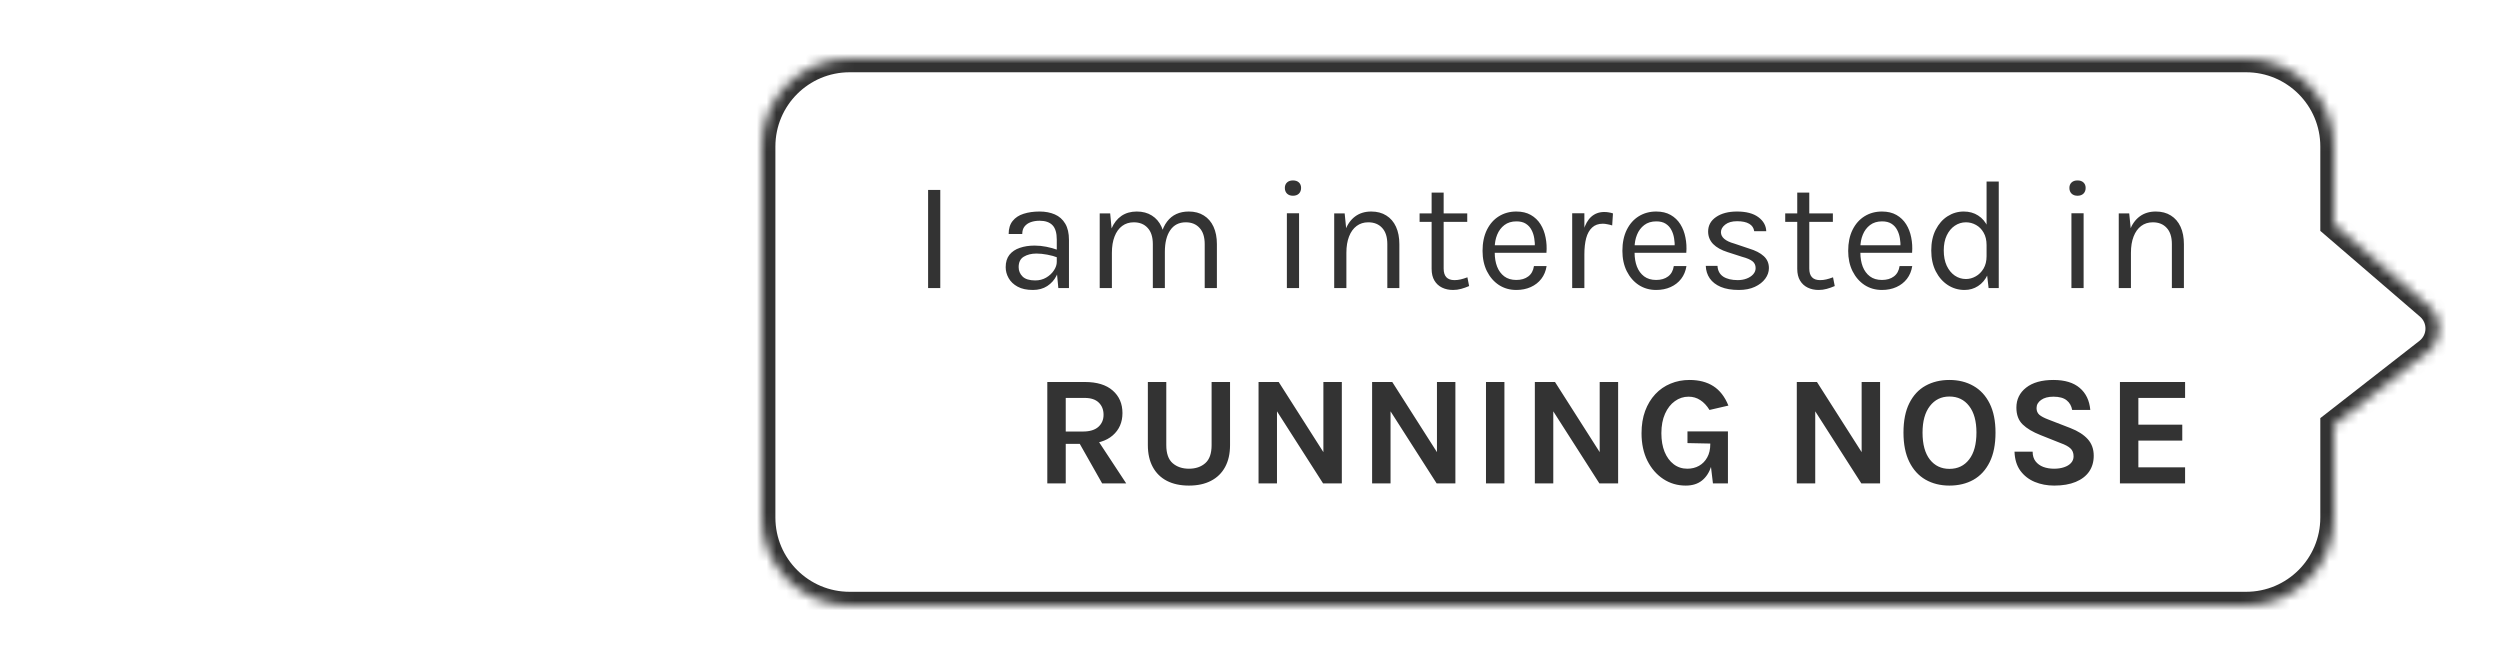 <svg width="256" height="68" viewBox="0 0 256 68" fill="none" xmlns="http://www.w3.org/2000/svg">
<mask id="path-1-inside-1_7061_5972" fill="white">
<path d="M248.724 27.367L239 19L239 11C239 6.029 234.971 2 230 2L9 2C4.029 2 -2.59742e-05 6.029 -2.64087e-05 11L-2.97308e-05 49C-3.01653e-05 53.971 4.029 58 9 58L230 58C234.971 58 239 53.971 239 49L239 39.5L248.612 32.007C250.106 30.843 250.16 28.602 248.724 27.367Z"/>
</mask>
<path d="M248.724 27.367L239 19L239 11C239 6.029 234.971 2 230 2L9 2C4.029 2 -2.59742e-05 6.029 -2.64087e-05 11L-2.97308e-05 49C-3.01653e-05 53.971 4.029 58 9 58L230 58C234.971 58 239 53.971 239 49L239 39.5L248.612 32.007C250.106 30.843 250.16 28.602 248.724 27.367Z" fill="white"/>
<path d="M239 19L237.6 19L237.6 19.642L238.087 20.061L239 19ZM248.724 27.367L249.637 26.306L249.637 26.306L248.724 27.367ZM248.612 32.007L247.751 30.903L247.751 30.903L248.612 32.007ZM239 39.5L238.139 38.396L237.6 38.816L237.6 39.5L239 39.5ZM238.087 20.061L247.811 28.428L249.637 26.306L239.913 17.939L238.087 20.061ZM247.751 30.903L238.139 38.396L239.861 40.604L249.473 33.111L247.751 30.903ZM247.811 28.428C248.577 29.087 248.548 30.282 247.751 30.903L249.473 33.111C251.663 31.403 251.743 28.117 249.637 26.306L247.811 28.428ZM230 56.6L9 56.6L9 59.4L230 59.4L230 56.6ZM1.4 49L1.4 11L-1.4 11L-1.4 49L1.4 49ZM9 3.4L230 3.4L230 0.6L9 0.6L9 3.4ZM237.6 39.5L237.6 49L240.4 49L240.4 39.5L237.6 39.5ZM237.6 11L237.6 19L240.4 19L240.4 11L237.6 11ZM230 3.4C234.197 3.4 237.6 6.803 237.6 11L240.4 11C240.4 5.256 235.744 0.6 230 0.6L230 3.4ZM1.4 11C1.4 6.803 4.803 3.4 9 3.4L9 0.6C3.256 0.6 -1.4 5.256 -1.4 11L1.4 11ZM9 56.6C4.803 56.6 1.4 53.197 1.4 49L-1.4 49C-1.4 54.744 3.256 59.4 9 59.4L9 56.6ZM230 59.4C235.744 59.4 240.4 54.744 240.4 49L237.6 49C237.6 53.197 234.197 56.6 230 56.6L230 59.4Z" fill="white" mask="url(#path-1-inside-1_7061_5972)"/>
<g filter="url(#filter0_d_7061_5972)">
<mask id="path-3-inside-2_7061_5972" fill="white">
<path d="M248.724 27.367L239 19L239 11C239 6.029 234.971 2 230 2L87 2C82.029 2 78 6.029 78 11L78 49C78 53.971 82.029 58 87 58L230 58C234.971 58 239 53.971 239 49L239 39.5L248.612 32.007C250.106 30.843 250.16 28.602 248.724 27.367Z"/>
</mask>
<path d="M248.724 27.367L239 19L239 11C239 6.029 234.971 2 230 2L87 2C82.029 2 78 6.029 78 11L78 49C78 53.971 82.029 58 87 58L230 58C234.971 58 239 53.971 239 49L239 39.5L248.612 32.007C250.106 30.843 250.16 28.602 248.724 27.367Z" fill="white"/>
<path d="M239 19L237.6 19L237.6 19.642L238.087 20.061L239 19ZM248.724 27.367L249.637 26.306L249.637 26.306L248.724 27.367ZM248.612 32.007L247.751 30.903L247.751 30.903L248.612 32.007ZM239 39.5L238.139 38.396L237.6 38.816L237.6 39.5L239 39.5ZM230 58L230 59.4L230 59.4L230 58ZM87 58L87 56.6H87L87 58ZM238.087 20.061L247.811 28.428L249.637 26.306L239.913 17.939L238.087 20.061ZM247.751 30.903L238.139 38.396L239.861 40.604L249.473 33.111L247.751 30.903ZM247.811 28.428C248.577 29.087 248.548 30.282 247.751 30.903L249.473 33.111C251.663 31.403 251.743 28.117 249.637 26.306L247.811 28.428ZM230 56.6L87 56.6L87 59.4L230 59.4L230 56.6ZM79.4 49L79.4 11L76.6 11L76.6 49L79.4 49ZM87 3.4L230 3.4L230 0.6L87 0.6L87 3.4ZM237.6 39.5L237.6 49L240.4 49L240.4 39.5L237.6 39.5ZM237.6 11L237.6 19L240.4 19L240.4 11L237.6 11ZM230 3.4C234.197 3.4 237.6 6.803 237.6 11L240.4 11C240.4 5.256 235.744 0.6 230 0.6L230 3.4ZM79.4 11C79.4 6.803 82.803 3.4 87 3.4L87 0.6C81.256 0.6 76.6 5.256 76.6 11L79.4 11ZM87 56.6C82.803 56.6 79.4 53.197 79.4 49L76.6 49C76.6 54.744 81.256 59.4 87 59.4L87 56.6ZM230 59.4C235.744 59.4 240.4 54.744 240.4 49L237.6 49C237.6 53.197 234.197 56.6 230 56.6L230 59.4Z" fill="#333333" mask="url(#path-3-inside-2_7061_5972)"/>
</g>
<g filter="url(#filter1_d_7061_5972)">
<path d="M95.037 25.5V15.452H96.285V25.5H95.037ZM108.374 25.5L108.214 23.82V20.54C108.214 19.852 108.067 19.359 107.774 19.06C107.481 18.756 107.041 18.604 106.454 18.604C106.123 18.604 105.822 18.652 105.55 18.748C105.283 18.844 105.07 18.993 104.91 19.196C104.755 19.393 104.678 19.649 104.678 19.964H103.286C103.286 19.409 103.422 18.964 103.694 18.628C103.966 18.287 104.339 18.041 104.814 17.892C105.294 17.737 105.841 17.66 106.454 17.66C107.041 17.66 107.561 17.759 108.014 17.956C108.467 18.153 108.822 18.468 109.078 18.9C109.334 19.327 109.462 19.884 109.462 20.572V25.5H108.374ZM105.766 25.692C105.137 25.692 104.617 25.58 104.206 25.356C103.795 25.132 103.489 24.841 103.286 24.484C103.083 24.127 102.982 23.751 102.982 23.356C102.982 22.839 103.11 22.417 103.366 22.092C103.627 21.767 103.982 21.529 104.43 21.38C104.878 21.225 105.382 21.148 105.942 21.148C106.342 21.148 106.742 21.188 107.142 21.268C107.547 21.348 107.942 21.457 108.326 21.596V22.38C108.006 22.252 107.643 22.151 107.238 22.076C106.838 22.001 106.47 21.964 106.134 21.964C105.622 21.964 105.19 22.071 104.838 22.284C104.486 22.492 104.31 22.849 104.31 23.356C104.31 23.729 104.443 24.049 104.71 24.316C104.982 24.583 105.414 24.716 106.006 24.716C106.422 24.716 106.795 24.62 107.126 24.428C107.462 24.231 107.726 23.985 107.918 23.692C108.115 23.399 108.214 23.105 108.214 22.812H108.518C108.518 23.324 108.406 23.799 108.182 24.236C107.963 24.673 107.649 25.025 107.238 25.292C106.827 25.559 106.337 25.692 105.766 25.692ZM123.362 25.5V21.004C123.362 20.273 123.186 19.719 122.834 19.34C122.488 18.956 122.018 18.764 121.426 18.764C120.733 18.764 120.202 19.033 119.834 19.572C119.466 20.105 119.282 20.844 119.282 21.788H118.706C118.706 21.1 118.773 20.497 118.906 19.98C119.045 19.463 119.245 19.033 119.506 18.692C119.768 18.345 120.085 18.087 120.458 17.916C120.832 17.745 121.256 17.66 121.73 17.66C122.333 17.66 122.848 17.796 123.274 18.068C123.706 18.335 124.037 18.719 124.266 19.22C124.496 19.721 124.61 20.316 124.61 21.004V25.5H123.362ZM112.61 25.5V17.852H113.682L113.826 19.388C114.066 18.833 114.402 18.407 114.834 18.108C115.272 17.809 115.794 17.66 116.402 17.66C117.005 17.66 117.52 17.796 117.946 18.068C118.378 18.335 118.709 18.719 118.938 19.22C119.168 19.721 119.282 20.316 119.282 21.004V25.5H118.05V21.004C118.05 20.273 117.874 19.719 117.522 19.34C117.176 18.956 116.701 18.764 116.098 18.764C115.64 18.764 115.242 18.889 114.906 19.14C114.57 19.391 114.312 19.751 114.13 20.22C113.949 20.684 113.858 21.239 113.858 21.884V25.5H112.61ZM132.4 16.044C132.144 16.044 131.941 15.972 131.792 15.828C131.643 15.679 131.568 15.484 131.568 15.244C131.568 15.009 131.643 14.823 131.792 14.684C131.941 14.545 132.144 14.476 132.4 14.476C132.656 14.476 132.859 14.545 133.008 14.684C133.157 14.823 133.232 15.009 133.232 15.244C133.232 15.484 133.157 15.679 133.008 15.828C132.859 15.972 132.656 16.044 132.4 16.044ZM131.776 25.5V17.836H133.024V25.5H131.776ZM142.062 25.5V21.004C142.062 20.273 141.886 19.719 141.534 19.34C141.187 18.956 140.712 18.764 140.11 18.764C139.651 18.764 139.254 18.889 138.918 19.14C138.582 19.391 138.323 19.751 138.142 20.22C137.96 20.684 137.87 21.239 137.87 21.884H137.39C137.39 20.993 137.507 20.233 137.742 19.604C137.976 18.975 138.318 18.495 138.766 18.164C139.219 17.828 139.768 17.66 140.414 17.66C141.016 17.66 141.531 17.796 141.958 18.068C142.39 18.335 142.72 18.719 142.95 19.22C143.179 19.721 143.294 20.316 143.294 21.004V25.5H142.062ZM136.622 25.5V17.852H137.694L137.87 19.612V25.5H136.622ZM148.79 25.692C148.374 25.692 148.001 25.612 147.67 25.452C147.339 25.292 147.078 25.052 146.886 24.732C146.694 24.412 146.598 24.012 146.598 23.532V15.724H147.83V23.5C147.83 24.289 148.198 24.684 148.934 24.684C149.153 24.684 149.363 24.66 149.566 24.612C149.774 24.564 150.006 24.492 150.262 24.396L150.438 25.292C150.166 25.409 149.894 25.505 149.622 25.58C149.355 25.655 149.078 25.692 148.79 25.692ZM145.366 18.716V17.852H150.246V18.716H145.366ZM155.269 25.692C154.608 25.692 154.016 25.524 153.493 25.188C152.976 24.847 152.565 24.375 152.261 23.772C151.963 23.169 151.813 22.476 151.813 21.692C151.813 20.855 151.963 20.135 152.261 19.532C152.56 18.929 152.968 18.468 153.485 18.148C154.008 17.823 154.603 17.66 155.269 17.66C155.851 17.66 156.347 17.777 156.757 18.012C157.168 18.247 157.499 18.564 157.749 18.964C158 19.364 158.173 19.817 158.269 20.324C158.371 20.825 158.4 21.345 158.357 21.884H152.821V21.116H157.533L157.165 21.356C157.181 21.041 157.163 20.727 157.109 20.412C157.061 20.097 156.968 19.809 156.829 19.548C156.691 19.281 156.496 19.068 156.245 18.908C155.995 18.748 155.675 18.668 155.285 18.668C154.795 18.668 154.384 18.793 154.053 19.044C153.723 19.295 153.475 19.625 153.309 20.036C153.144 20.441 153.061 20.881 153.061 21.356V21.868C153.061 22.401 153.141 22.879 153.301 23.3C153.467 23.721 153.712 24.055 154.037 24.3C154.363 24.545 154.773 24.668 155.269 24.668C155.765 24.668 156.173 24.548 156.493 24.308C156.813 24.068 157.008 23.713 157.077 23.244H158.373C158.293 23.751 158.112 24.188 157.829 24.556C157.547 24.919 157.187 25.199 156.749 25.396C156.312 25.593 155.819 25.692 155.269 25.692ZM160.992 25.5V17.836H162.24V25.5H160.992ZM161.856 22.044C161.856 21.073 161.95 20.268 162.136 19.628C162.323 18.983 162.595 18.503 162.952 18.188C163.315 17.868 163.755 17.708 164.272 17.708C164.443 17.708 164.598 17.721 164.736 17.748C164.88 17.769 165.024 17.804 165.168 17.852L165.088 19.084C164.939 19.036 164.776 18.996 164.6 18.964C164.424 18.927 164.267 18.908 164.128 18.908C163.675 18.908 163.31 19.039 163.032 19.3C162.755 19.556 162.552 19.919 162.424 20.388C162.302 20.857 162.24 21.409 162.24 22.044H161.856ZM169.589 25.692C168.928 25.692 168.336 25.524 167.813 25.188C167.296 24.847 166.885 24.375 166.581 23.772C166.283 23.169 166.133 22.476 166.133 21.692C166.133 20.855 166.283 20.135 166.581 19.532C166.88 18.929 167.288 18.468 167.805 18.148C168.328 17.823 168.923 17.66 169.589 17.66C170.171 17.66 170.667 17.777 171.077 18.012C171.488 18.247 171.819 18.564 172.069 18.964C172.32 19.364 172.493 19.817 172.589 20.324C172.691 20.825 172.72 21.345 172.677 21.884H167.141V21.116H171.853L171.485 21.356C171.501 21.041 171.483 20.727 171.429 20.412C171.381 20.097 171.288 19.809 171.149 19.548C171.011 19.281 170.816 19.068 170.565 18.908C170.315 18.748 169.995 18.668 169.605 18.668C169.115 18.668 168.704 18.793 168.373 19.044C168.043 19.295 167.795 19.625 167.629 20.036C167.464 20.441 167.381 20.881 167.381 21.356V21.868C167.381 22.401 167.461 22.879 167.621 23.3C167.787 23.721 168.032 24.055 168.357 24.3C168.683 24.545 169.093 24.668 169.589 24.668C170.085 24.668 170.493 24.548 170.813 24.308C171.133 24.068 171.328 23.713 171.397 23.244H172.693C172.613 23.751 172.432 24.188 172.149 24.556C171.867 24.919 171.507 25.199 171.069 25.396C170.632 25.593 170.139 25.692 169.589 25.692ZM178.064 25.692C177.323 25.692 176.704 25.588 176.208 25.38C175.712 25.167 175.336 24.876 175.08 24.508C174.824 24.135 174.688 23.708 174.672 23.228H175.872C175.899 23.713 176.094 24.079 176.456 24.324C176.824 24.564 177.323 24.684 177.952 24.684C178.283 24.684 178.587 24.631 178.864 24.524C179.142 24.417 179.363 24.271 179.528 24.084C179.694 23.897 179.776 23.687 179.776 23.452C179.776 23.153 179.667 22.919 179.448 22.748C179.23 22.577 178.88 22.428 178.4 22.3L176.912 21.82C176.267 21.617 175.771 21.34 175.424 20.988C175.083 20.631 174.912 20.204 174.912 19.708C174.912 19.089 175.184 18.593 175.728 18.22C176.272 17.847 176.987 17.66 177.872 17.66C178.811 17.66 179.539 17.852 180.056 18.236C180.574 18.62 180.843 19.1 180.864 19.676H179.632C179.584 19.34 179.414 19.087 179.12 18.916C178.827 18.74 178.411 18.652 177.872 18.652C177.355 18.652 176.95 18.769 176.656 19.004C176.368 19.233 176.224 19.489 176.224 19.772C176.224 20.3 176.678 20.689 177.584 20.94L179.104 21.452C179.76 21.649 180.262 21.908 180.608 22.228C180.96 22.548 181.136 22.956 181.136 23.452C181.136 23.836 181.011 24.199 180.76 24.54C180.51 24.881 180.155 25.159 179.696 25.372C179.238 25.585 178.694 25.692 178.064 25.692ZM186.23 25.692C185.814 25.692 185.441 25.612 185.11 25.452C184.78 25.292 184.518 25.052 184.326 24.732C184.134 24.412 184.038 24.012 184.038 23.532V15.724H185.27V23.5C185.27 24.289 185.638 24.684 186.374 24.684C186.593 24.684 186.804 24.66 187.006 24.612C187.214 24.564 187.446 24.492 187.702 24.396L187.878 25.292C187.606 25.409 187.334 25.505 187.062 25.58C186.796 25.655 186.518 25.692 186.23 25.692ZM182.806 18.716V17.852H187.686V18.716H182.806ZM192.71 25.692C192.049 25.692 191.457 25.524 190.934 25.188C190.417 24.847 190.006 24.375 189.702 23.772C189.403 23.169 189.254 22.476 189.254 21.692C189.254 20.855 189.403 20.135 189.702 19.532C190.001 18.929 190.409 18.468 190.926 18.148C191.449 17.823 192.043 17.66 192.71 17.66C193.291 17.66 193.787 17.777 194.198 18.012C194.609 18.247 194.939 18.564 195.19 18.964C195.441 19.364 195.614 19.817 195.71 20.324C195.811 20.825 195.841 21.345 195.798 21.884H190.262V21.116H194.974L194.606 21.356C194.622 21.041 194.603 20.727 194.55 20.412C194.502 20.097 194.409 19.809 194.27 19.548C194.131 19.281 193.937 19.068 193.686 18.908C193.435 18.748 193.115 18.668 192.726 18.668C192.235 18.668 191.825 18.793 191.494 19.044C191.163 19.295 190.915 19.625 190.75 20.036C190.585 20.441 190.502 20.881 190.502 21.356V21.868C190.502 22.401 190.582 22.879 190.742 23.3C190.907 23.721 191.153 24.055 191.478 24.3C191.803 24.545 192.214 24.668 192.71 24.668C193.206 24.668 193.614 24.548 193.934 24.308C194.254 24.068 194.449 23.713 194.518 23.244H195.814C195.734 23.751 195.553 24.188 195.27 24.556C194.987 24.919 194.627 25.199 194.19 25.396C193.753 25.593 193.259 25.692 192.71 25.692ZM201.169 25.692C200.55 25.692 199.982 25.527 199.465 25.196C198.948 24.86 198.534 24.391 198.225 23.788C197.916 23.18 197.761 22.465 197.761 21.644C197.761 20.828 197.913 20.121 198.217 19.524C198.521 18.927 198.924 18.468 199.425 18.148C199.932 17.823 200.486 17.66 201.089 17.66C201.649 17.66 202.14 17.796 202.561 18.068C202.988 18.34 203.318 18.732 203.553 19.244C203.788 19.756 203.905 20.375 203.905 21.1H203.425C203.425 20.593 203.324 20.167 203.121 19.82C202.924 19.473 202.665 19.212 202.345 19.036C202.025 18.855 201.681 18.764 201.313 18.764C200.897 18.764 200.516 18.881 200.169 19.116C199.828 19.345 199.553 19.676 199.345 20.108C199.142 20.535 199.041 21.047 199.041 21.644C199.041 22.252 199.142 22.775 199.345 23.212C199.553 23.649 199.828 23.985 200.169 24.22C200.516 24.455 200.897 24.572 201.313 24.572C201.66 24.572 201.993 24.481 202.313 24.3C202.638 24.119 202.905 23.855 203.113 23.508C203.321 23.156 203.425 22.732 203.425 22.236H203.905C203.905 22.977 203.782 23.607 203.537 24.124C203.297 24.636 202.969 25.025 202.553 25.292C202.142 25.559 201.681 25.692 201.169 25.692ZM203.633 25.5L203.425 23.708V14.588H204.673V25.5H203.633ZM212.738 16.044C212.482 16.044 212.279 15.972 212.13 15.828C211.981 15.679 211.906 15.484 211.906 15.244C211.906 15.009 211.981 14.823 212.13 14.684C212.279 14.545 212.482 14.476 212.738 14.476C212.994 14.476 213.197 14.545 213.346 14.684C213.495 14.823 213.57 15.009 213.57 15.244C213.57 15.484 213.495 15.679 213.346 15.828C213.197 15.972 212.994 16.044 212.738 16.044ZM212.114 25.5V17.836H213.362V25.5H212.114ZM222.4 25.5V21.004C222.4 20.273 222.224 19.719 221.872 19.34C221.525 18.956 221.05 18.764 220.448 18.764C219.989 18.764 219.592 18.889 219.256 19.14C218.92 19.391 218.661 19.751 218.48 20.22C218.298 20.684 218.208 21.239 218.208 21.884H217.728C217.728 20.993 217.845 20.233 218.08 19.604C218.314 18.975 218.656 18.495 219.104 18.164C219.557 17.828 220.106 17.66 220.752 17.66C221.354 17.66 221.869 17.796 222.296 18.068C222.728 18.335 223.058 18.719 223.288 19.22C223.517 19.721 223.632 20.316 223.632 21.004V25.5H222.4ZM216.96 25.5V17.852H218.032L218.208 19.612V25.5H216.96ZM107.244 45.5V35.116H111.084C112.326 35.116 113.278 35.407 113.94 35.988C114.606 36.569 114.94 37.34 114.94 38.3C114.94 39.244 114.606 40.007 113.94 40.588C113.278 41.164 112.326 41.452 111.084 41.452H109.132V45.5H107.244ZM112.86 45.5L110.108 40.636H112.124L115.324 45.5H112.86ZM109.132 40.188H110.892C111.585 40.188 112.11 40.031 112.468 39.716C112.825 39.396 113.004 38.983 113.004 38.476C113.004 37.959 112.841 37.543 112.516 37.228C112.19 36.908 111.713 36.748 111.084 36.748H109.132V40.188ZM117.54 35.116H119.428V41.58C119.428 42.433 119.644 43.049 120.076 43.428C120.514 43.807 121.071 43.996 121.748 43.996C122.431 43.996 122.988 43.807 123.42 43.428C123.852 43.049 124.068 42.433 124.068 41.58V35.116H125.956V41.58C125.956 42.455 125.788 43.201 125.452 43.82C125.116 44.439 124.634 44.911 124.004 45.236C123.38 45.561 122.628 45.724 121.748 45.724C120.868 45.724 120.114 45.561 119.484 45.236C118.86 44.911 118.38 44.439 118.044 43.82C117.708 43.201 117.54 42.455 117.54 41.58V35.116ZM128.875 35.116H130.939L135.659 42.524H135.515V35.116H137.403V45.5H135.483L130.459 37.644H130.763V45.5H128.875V35.116ZM140.504 35.116H142.568L147.288 42.524H147.144V35.116H149.032V45.5H147.112L142.088 37.644H142.392V45.5H140.504V35.116ZM152.165 45.5V35.116H154.053V45.5H152.165ZM157.168 35.116H159.232L163.952 42.524H163.808V35.116H165.696V45.5H163.776L158.752 37.644H159.056V45.5H157.168V35.116ZM172.621 45.724C171.773 45.724 171.007 45.5 170.325 45.052C169.642 44.604 169.098 43.98 168.693 43.18C168.293 42.375 168.093 41.436 168.093 40.364C168.093 39.516 168.215 38.756 168.461 38.084C168.711 37.412 169.058 36.839 169.501 36.364C169.943 35.889 170.463 35.529 171.061 35.284C171.658 35.033 172.306 34.908 173.005 34.908C173.975 34.908 174.789 35.119 175.445 35.54C176.106 35.961 176.621 36.625 176.989 37.532L175.053 37.98C174.781 37.537 174.466 37.201 174.109 36.972C173.757 36.737 173.357 36.62 172.909 36.62C172.397 36.62 171.93 36.772 171.509 37.076C171.087 37.375 170.751 37.804 170.501 38.364C170.25 38.924 170.125 39.591 170.125 40.364C170.125 41.089 170.234 41.724 170.453 42.268C170.677 42.812 170.989 43.236 171.389 43.54C171.789 43.844 172.253 43.996 172.781 43.996C173.229 43.996 173.629 43.897 173.981 43.7C174.338 43.497 174.618 43.209 174.821 42.836C175.029 42.463 175.133 42.012 175.133 41.484H175.549C175.549 42.348 175.445 43.097 175.237 43.732C175.034 44.367 174.717 44.857 174.285 45.204C173.853 45.551 173.298 45.724 172.621 45.724ZM175.405 45.5L175.133 43.212V41.42L172.797 41.372V40.172H176.941V45.5H175.405ZM183.992 35.116H186.056L190.776 42.524H190.632V35.116H192.52V45.5H190.6L185.576 37.644H185.88V45.5H183.992V35.116ZM199.62 45.724C198.698 45.724 197.882 45.521 197.172 45.116C196.468 44.711 195.916 44.105 195.516 43.3C195.116 42.495 194.916 41.495 194.916 40.3C194.916 39.084 195.116 38.079 195.516 37.284C195.916 36.484 196.468 35.889 197.172 35.5C197.882 35.105 198.698 34.908 199.62 34.908C200.548 34.908 201.367 35.111 202.076 35.516C202.786 35.916 203.34 36.516 203.74 37.316C204.14 38.116 204.34 39.111 204.34 40.3C204.34 41.511 204.14 42.519 203.74 43.324C203.34 44.129 202.786 44.732 202.076 45.132C201.367 45.527 200.548 45.724 199.62 45.724ZM199.62 44.012C200.468 44.012 201.14 43.692 201.636 43.052C202.138 42.412 202.388 41.489 202.388 40.284C202.388 39.121 202.138 38.217 201.636 37.572C201.14 36.927 200.468 36.604 199.62 36.604C198.788 36.604 198.122 36.929 197.62 37.58C197.119 38.225 196.868 39.132 196.868 40.3C196.868 41.5 197.119 42.42 197.62 43.06C198.122 43.695 198.788 44.012 199.62 44.012ZM210.35 45.724C209.63 45.724 208.966 45.599 208.358 45.348C207.756 45.097 207.265 44.716 206.886 44.204C206.513 43.692 206.313 43.041 206.286 42.252H208.142C208.142 42.652 208.241 42.98 208.438 43.236C208.636 43.492 208.9 43.684 209.23 43.812C209.566 43.935 209.934 43.996 210.334 43.996C210.718 43.996 211.06 43.945 211.358 43.844C211.662 43.743 211.9 43.599 212.07 43.412C212.246 43.22 212.334 42.993 212.334 42.732C212.334 42.385 212.228 42.113 212.014 41.916C211.806 41.719 211.47 41.537 211.006 41.372L208.958 40.556C208.158 40.241 207.545 39.876 207.118 39.46C206.692 39.044 206.478 38.471 206.478 37.74C206.478 36.897 206.812 36.215 207.478 35.692C208.145 35.169 209.076 34.908 210.27 34.908C211.433 34.908 212.332 35.18 212.966 35.724C213.601 36.263 213.961 37.015 214.046 37.98H212.19C212.121 37.569 211.934 37.241 211.63 36.996C211.326 36.745 210.873 36.62 210.27 36.62C209.737 36.62 209.316 36.732 209.006 36.956C208.697 37.175 208.542 37.452 208.542 37.788C208.542 38.076 208.638 38.305 208.83 38.476C209.028 38.641 209.332 38.801 209.742 38.956L212.014 39.836C212.782 40.135 213.372 40.511 213.782 40.964C214.193 41.417 214.398 41.985 214.398 42.668C214.398 43.292 214.241 43.833 213.926 44.292C213.612 44.745 213.153 45.097 212.55 45.348C211.948 45.599 211.214 45.724 210.35 45.724ZM217.081 45.5V35.116H223.753V36.748H218.969V39.484H223.465V41.116H218.969V43.852H223.753V45.5H217.081Z" fill="#333333"/>
</g>
<defs>
<filter id="filter0_d_7061_5972" x="72" y="0" width="183.767" height="68" filterUnits="userSpaceOnUse" color-interpolation-filters="sRGB">
<feFlood flood-opacity="0" result="BackgroundImageFix"/>
<feColorMatrix in="SourceAlpha" type="matrix" values="0 0 0 0 0 0 0 0 0 0 0 0 0 0 0 0 0 0 127 0" result="hardAlpha"/>
<feOffset dy="4"/>
<feGaussianBlur stdDeviation="3"/>
<feComposite in2="hardAlpha" operator="out"/>
<feColorMatrix type="matrix" values="0 0 0 0 0 0 0 0 0 0 0 0 0 0 0 0 0 0 0.1 0"/>
<feBlend mode="normal" in2="BackgroundImageFix" result="effect1_dropShadow_7061_5972"/>
<feBlend mode="normal" in="SourceGraphic" in2="effect1_dropShadow_7061_5972" result="shape"/>
</filter>
<filter id="filter1_d_7061_5972" x="89.037" y="12.476" width="140.717" height="43.248" filterUnits="userSpaceOnUse" color-interpolation-filters="sRGB">
<feFlood flood-opacity="0" result="BackgroundImageFix"/>
<feColorMatrix in="SourceAlpha" type="matrix" values="0 0 0 0 0 0 0 0 0 0 0 0 0 0 0 0 0 0 127 0" result="hardAlpha"/>
<feOffset dy="4"/>
<feGaussianBlur stdDeviation="3"/>
<feComposite in2="hardAlpha" operator="out"/>
<feColorMatrix type="matrix" values="0 0 0 0 0 0 0 0 0 0 0 0 0 0 0 0 0 0 0.05 0"/>
<feBlend mode="normal" in2="BackgroundImageFix" result="effect1_dropShadow_7061_5972"/>
<feBlend mode="normal" in="SourceGraphic" in2="effect1_dropShadow_7061_5972" result="shape"/>
</filter>
</defs>
</svg>
